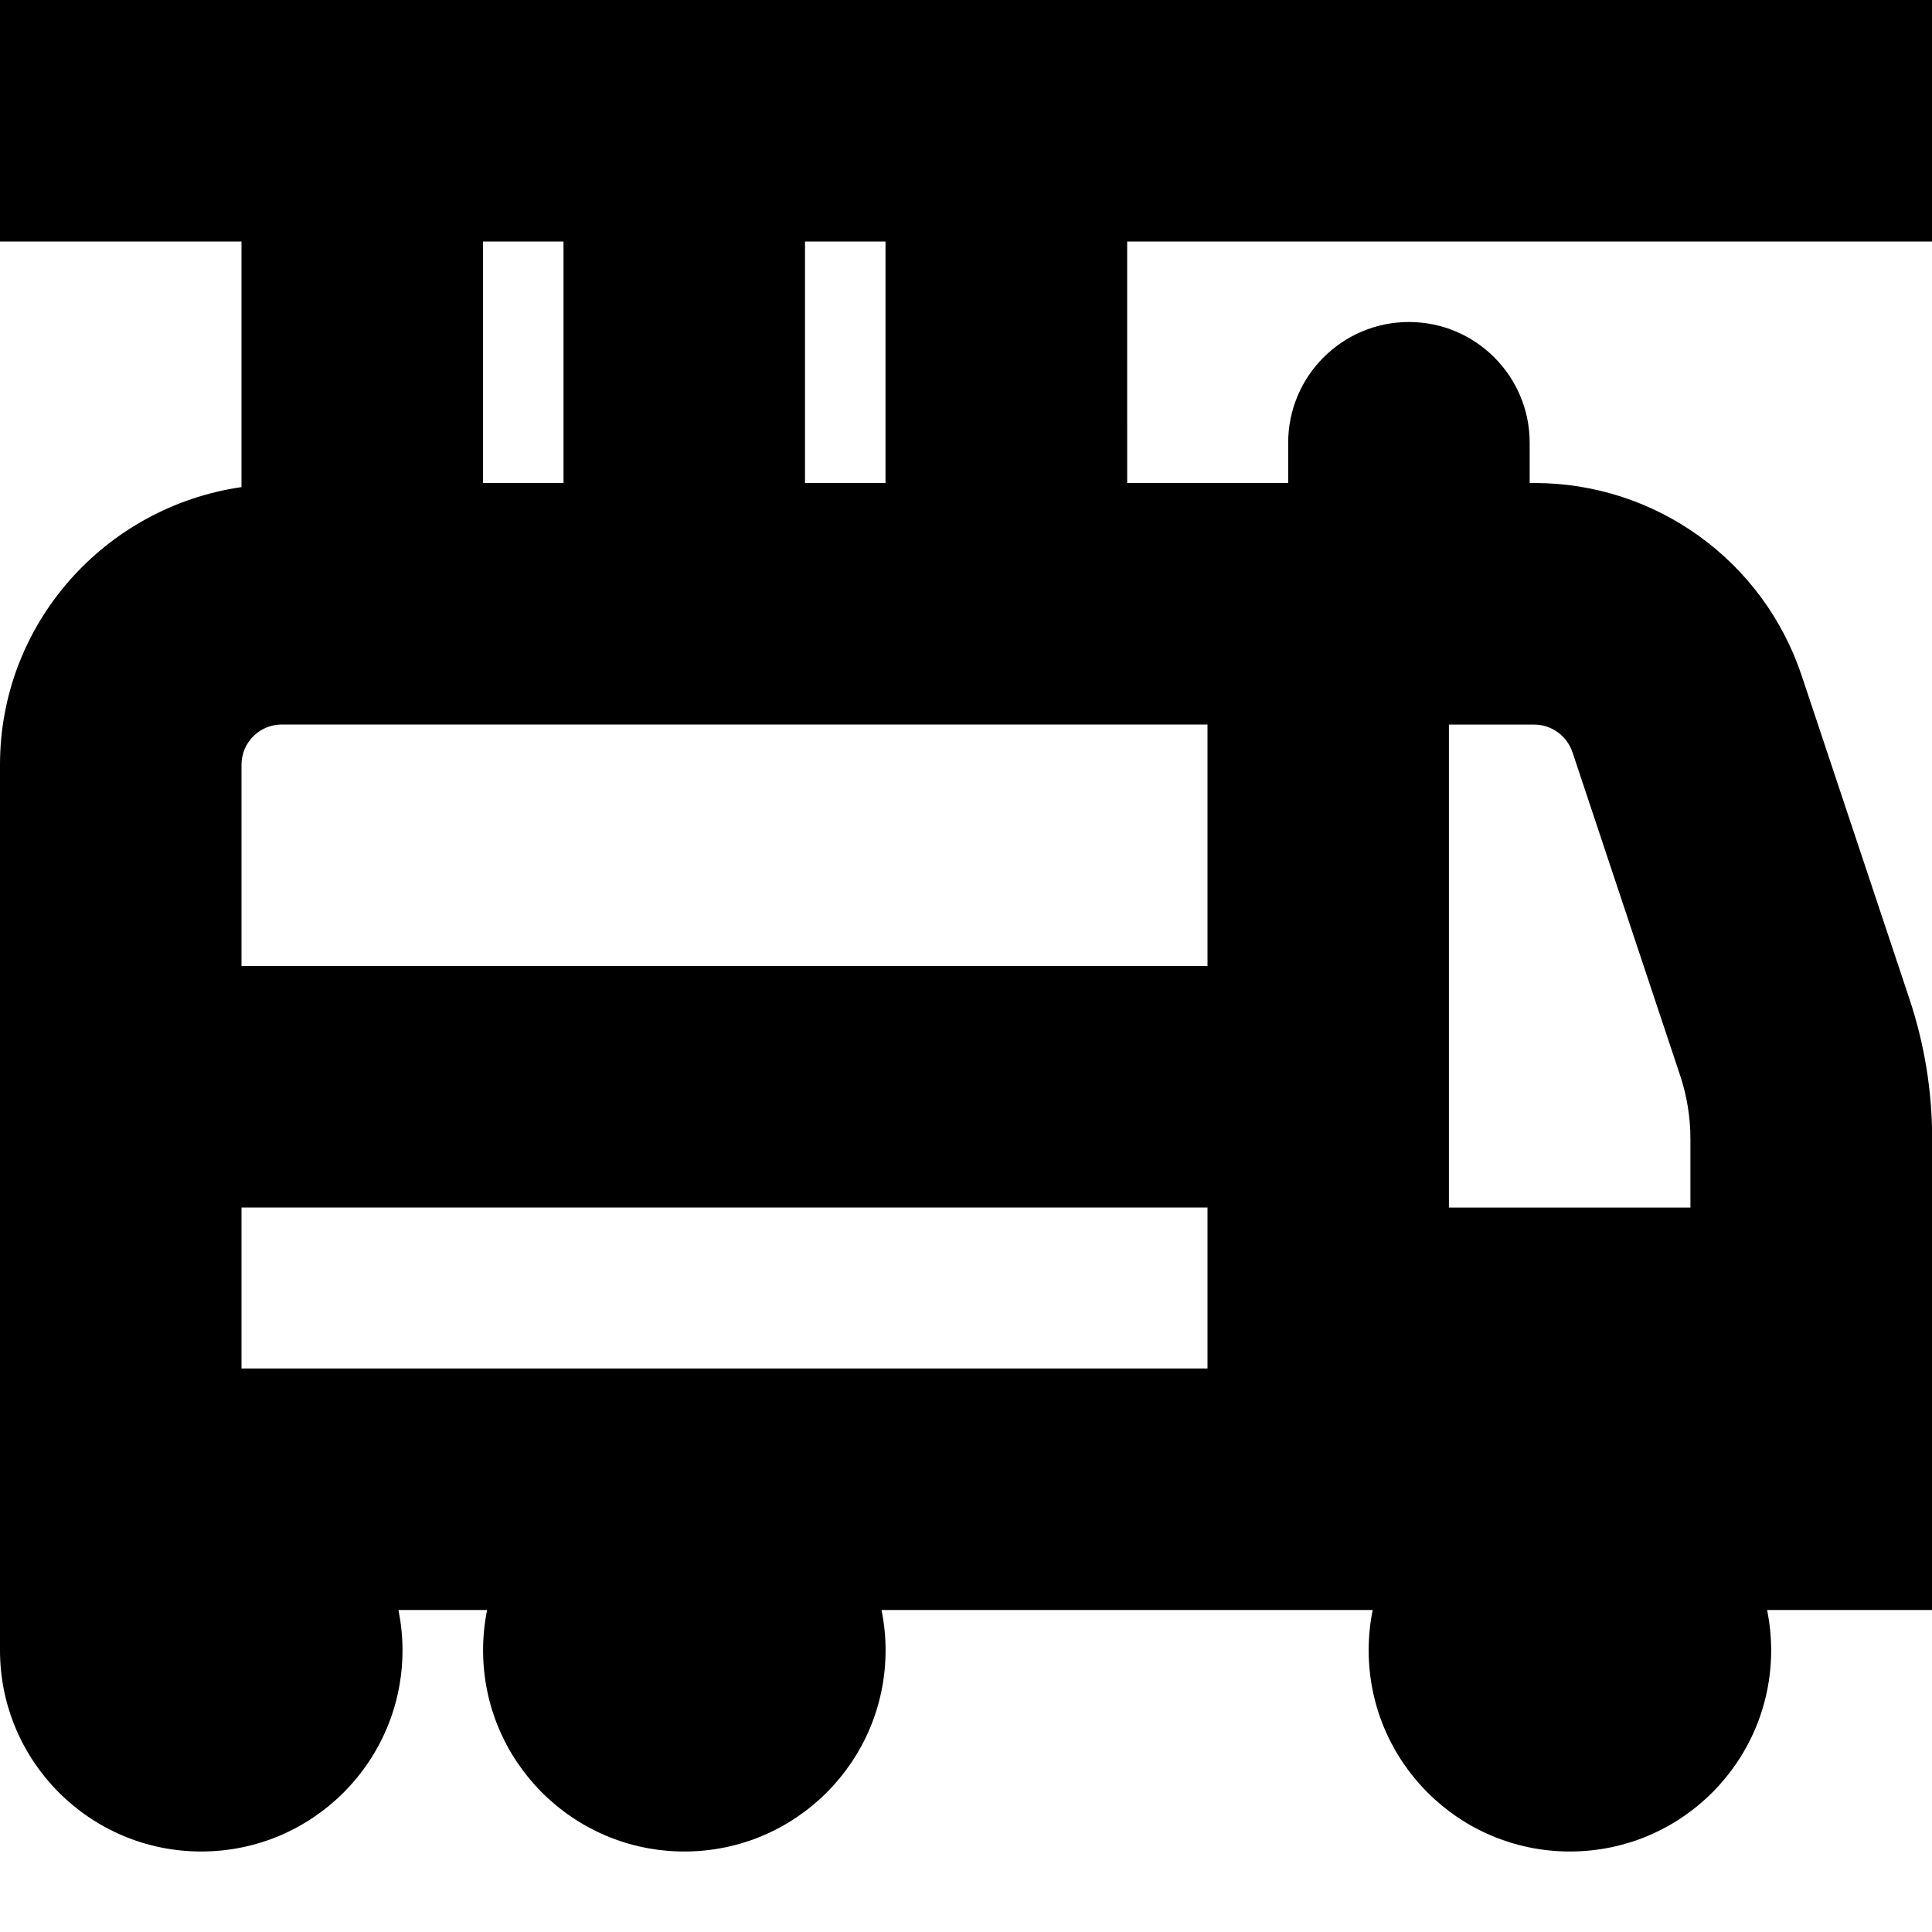 <?xml version="1.0" encoding="UTF-8"?>
<svg xmlns="http://www.w3.org/2000/svg" id="Layer_1" data-name="Layer 1" viewBox="0 0 24 24">
  <path d="M14,3h10V0H0V3H3v3.051c-1.692,.245-3,1.691-3,3.449v11c0,1.381,1.119,2.5,2.5,2.5s2.5-1.119,2.5-2.5c0-.171-.018-.338-.05-.5h1.101c-.033,.162-.05,.329-.05,.5,0,1.381,1.119,2.5,2.5,2.5s2.5-1.119,2.5-2.5c0-.171-.018-.338-.05-.5h6.101c-.033,.162-.05,.329-.05,.5,0,1.381,1.119,2.5,2.5,2.5s2.5-1.119,2.5-2.5c0-.171-.018-.338-.05-.5h2.05v-5.851c0-.592-.095-1.177-.282-1.739l-1.339-4.017c-.478-1.431-1.812-2.393-3.32-2.393h-.059v-.5c0-.828-.672-1.5-1.5-1.5s-1.5,.672-1.5,1.5v.5h-2V3Zm-3,3h-1V3h1v3ZM7,3v3h-1V3h1ZM3,17v-2H15v2H3Zm16.533-7.658l1.338,4.017c.085,.255,.128,.521,.128,.791v.851h-3v-6h1.059c.215,0,.406,.138,.475,.342Zm-4.533,2.658H3v-2.5c0-.276,.224-.5,.5-.5H15v3Z"/>
</svg>
